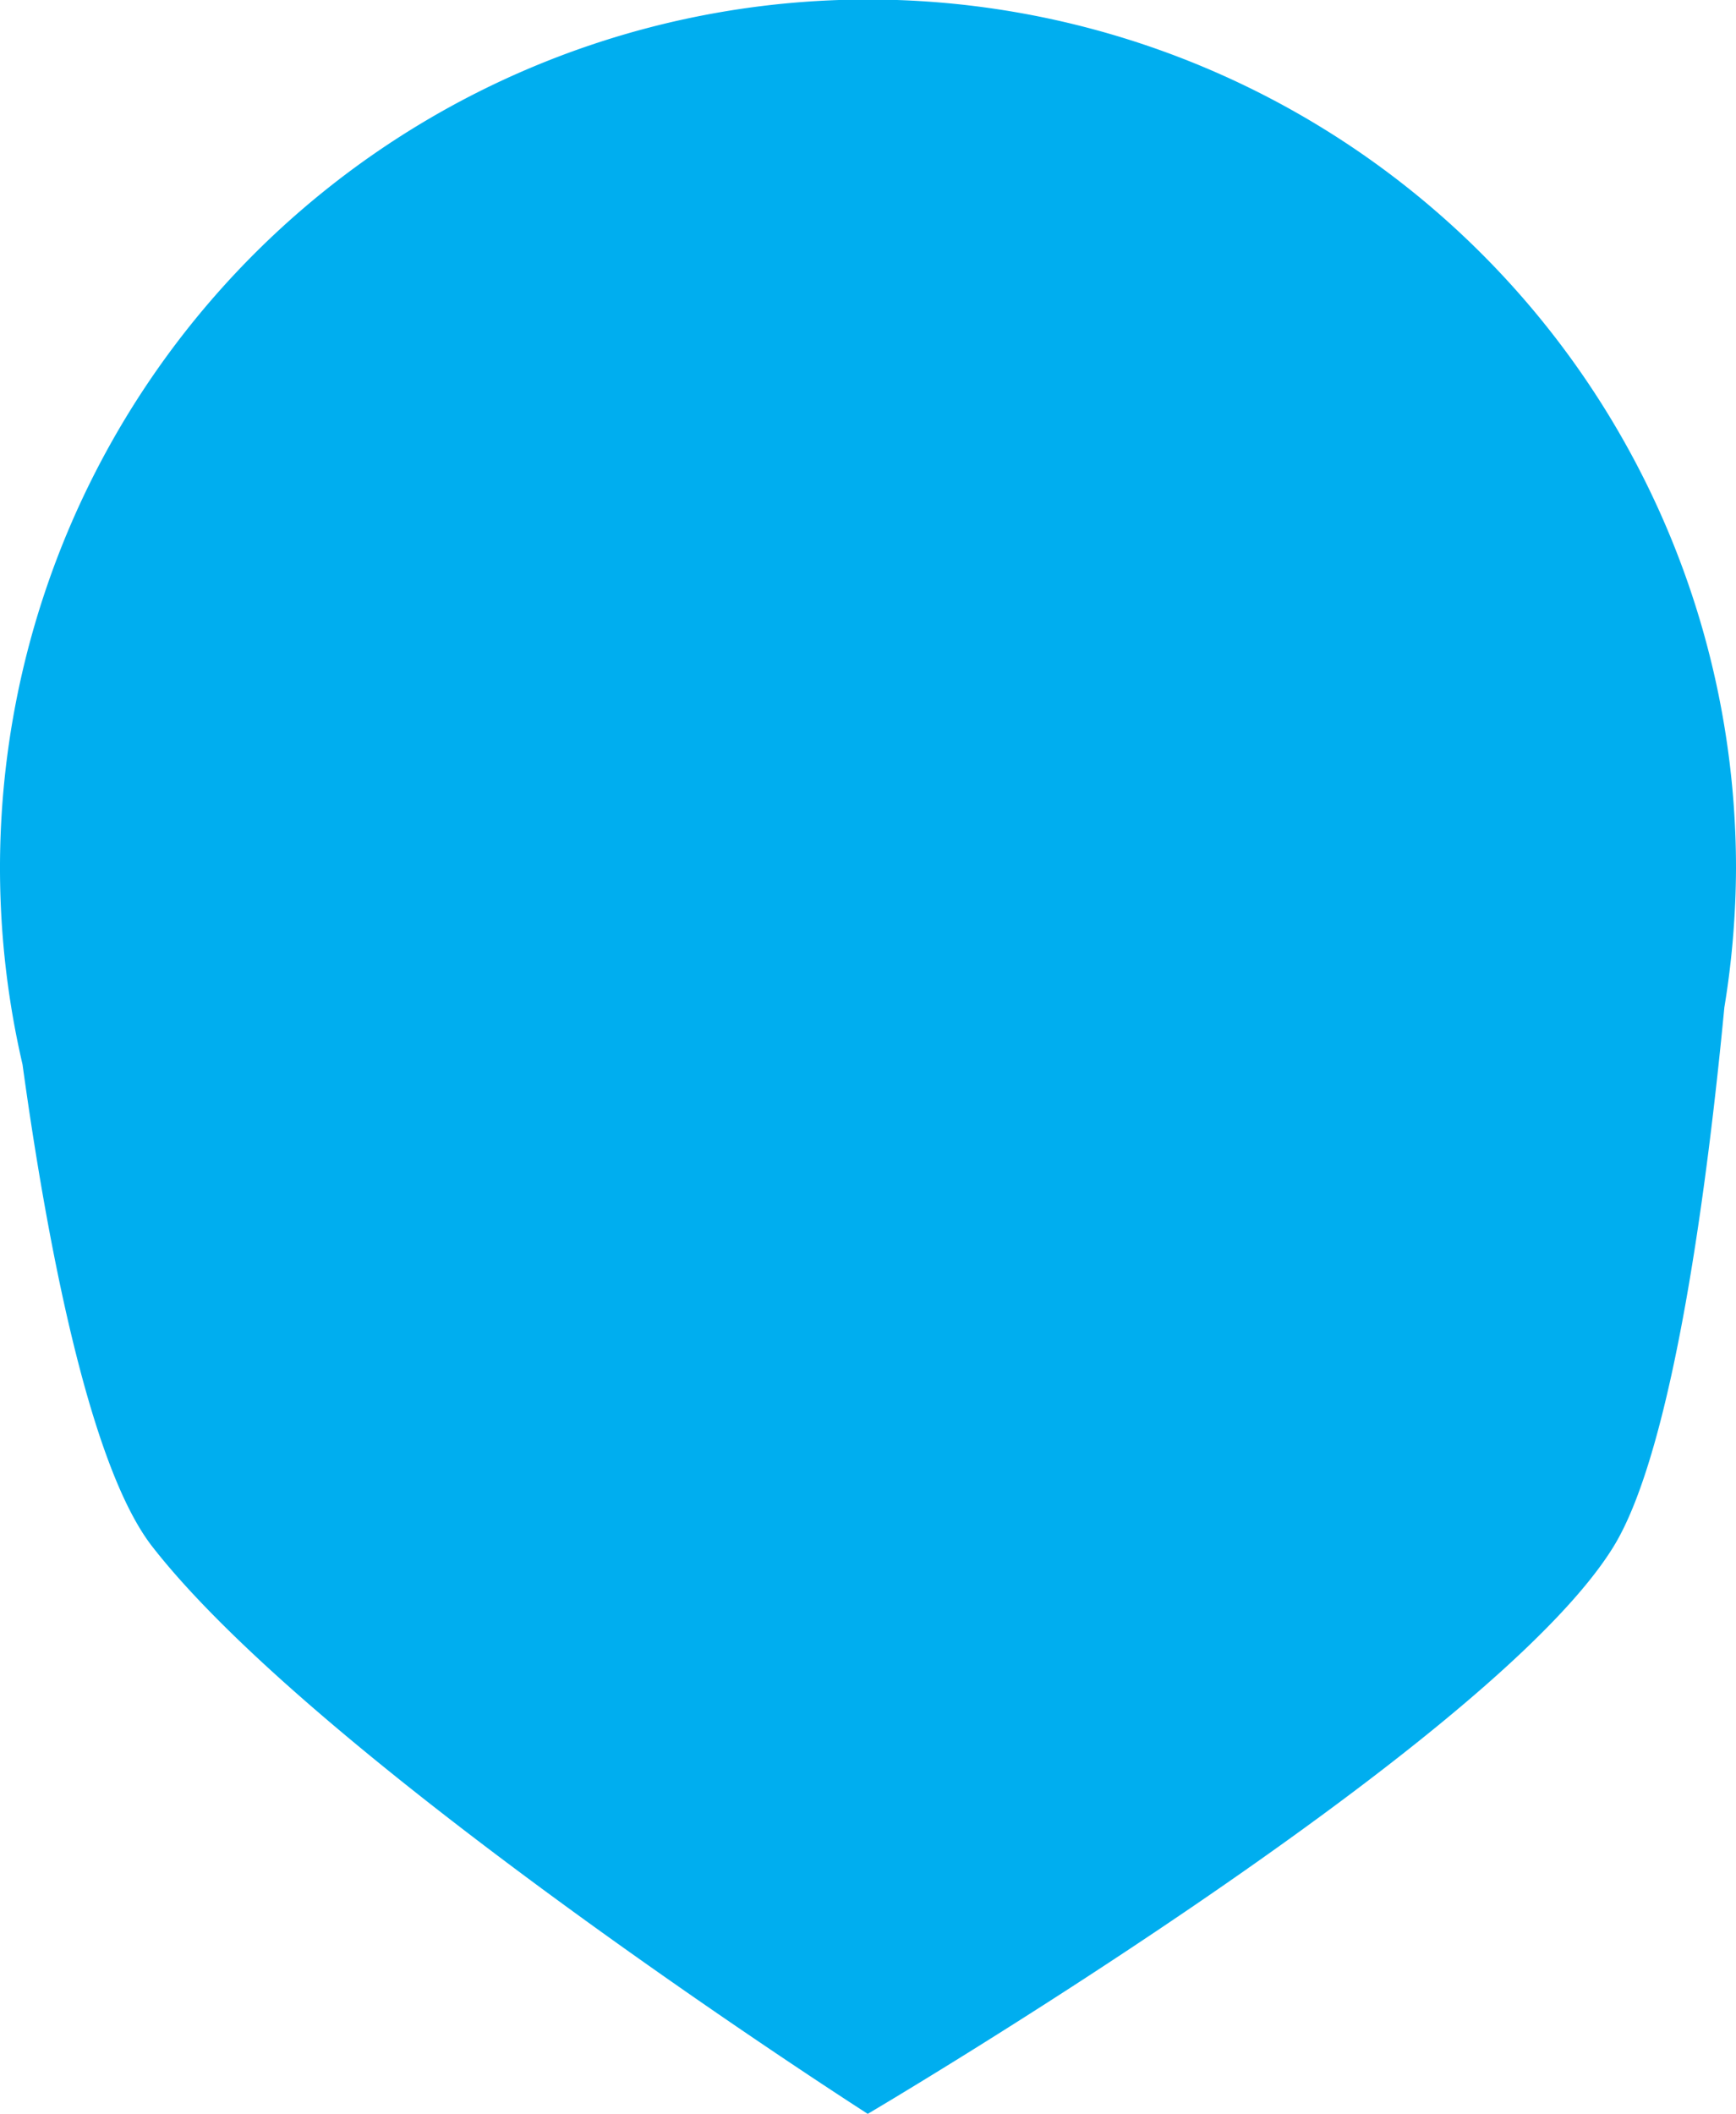 <svg id="EL:_Ellustrate" data-name="EL: Ellustrate" xmlns="http://www.w3.org/2000/svg" viewBox="0 0 67.06 81.63"><defs><style>.cls-1{fill:#00aeef;}</style></defs><title>Shapes</title><g id="ART:_Petal" data-name="ART: Petal"><path class="cls-1" d="M67.06,33.53A33.53,33.53,0,1,0,.87,41.1c0.9,6.53,2.53,15.41,5,18.6,6.54,8.41,27.65,21.92,27.65,21.92s24.1-14.2,28.82-21.92c2.33-3.81,3.65-14.31,4.27-20.8A33.74,33.74,0,0,0,67.06,33.53Z"/></g></svg>